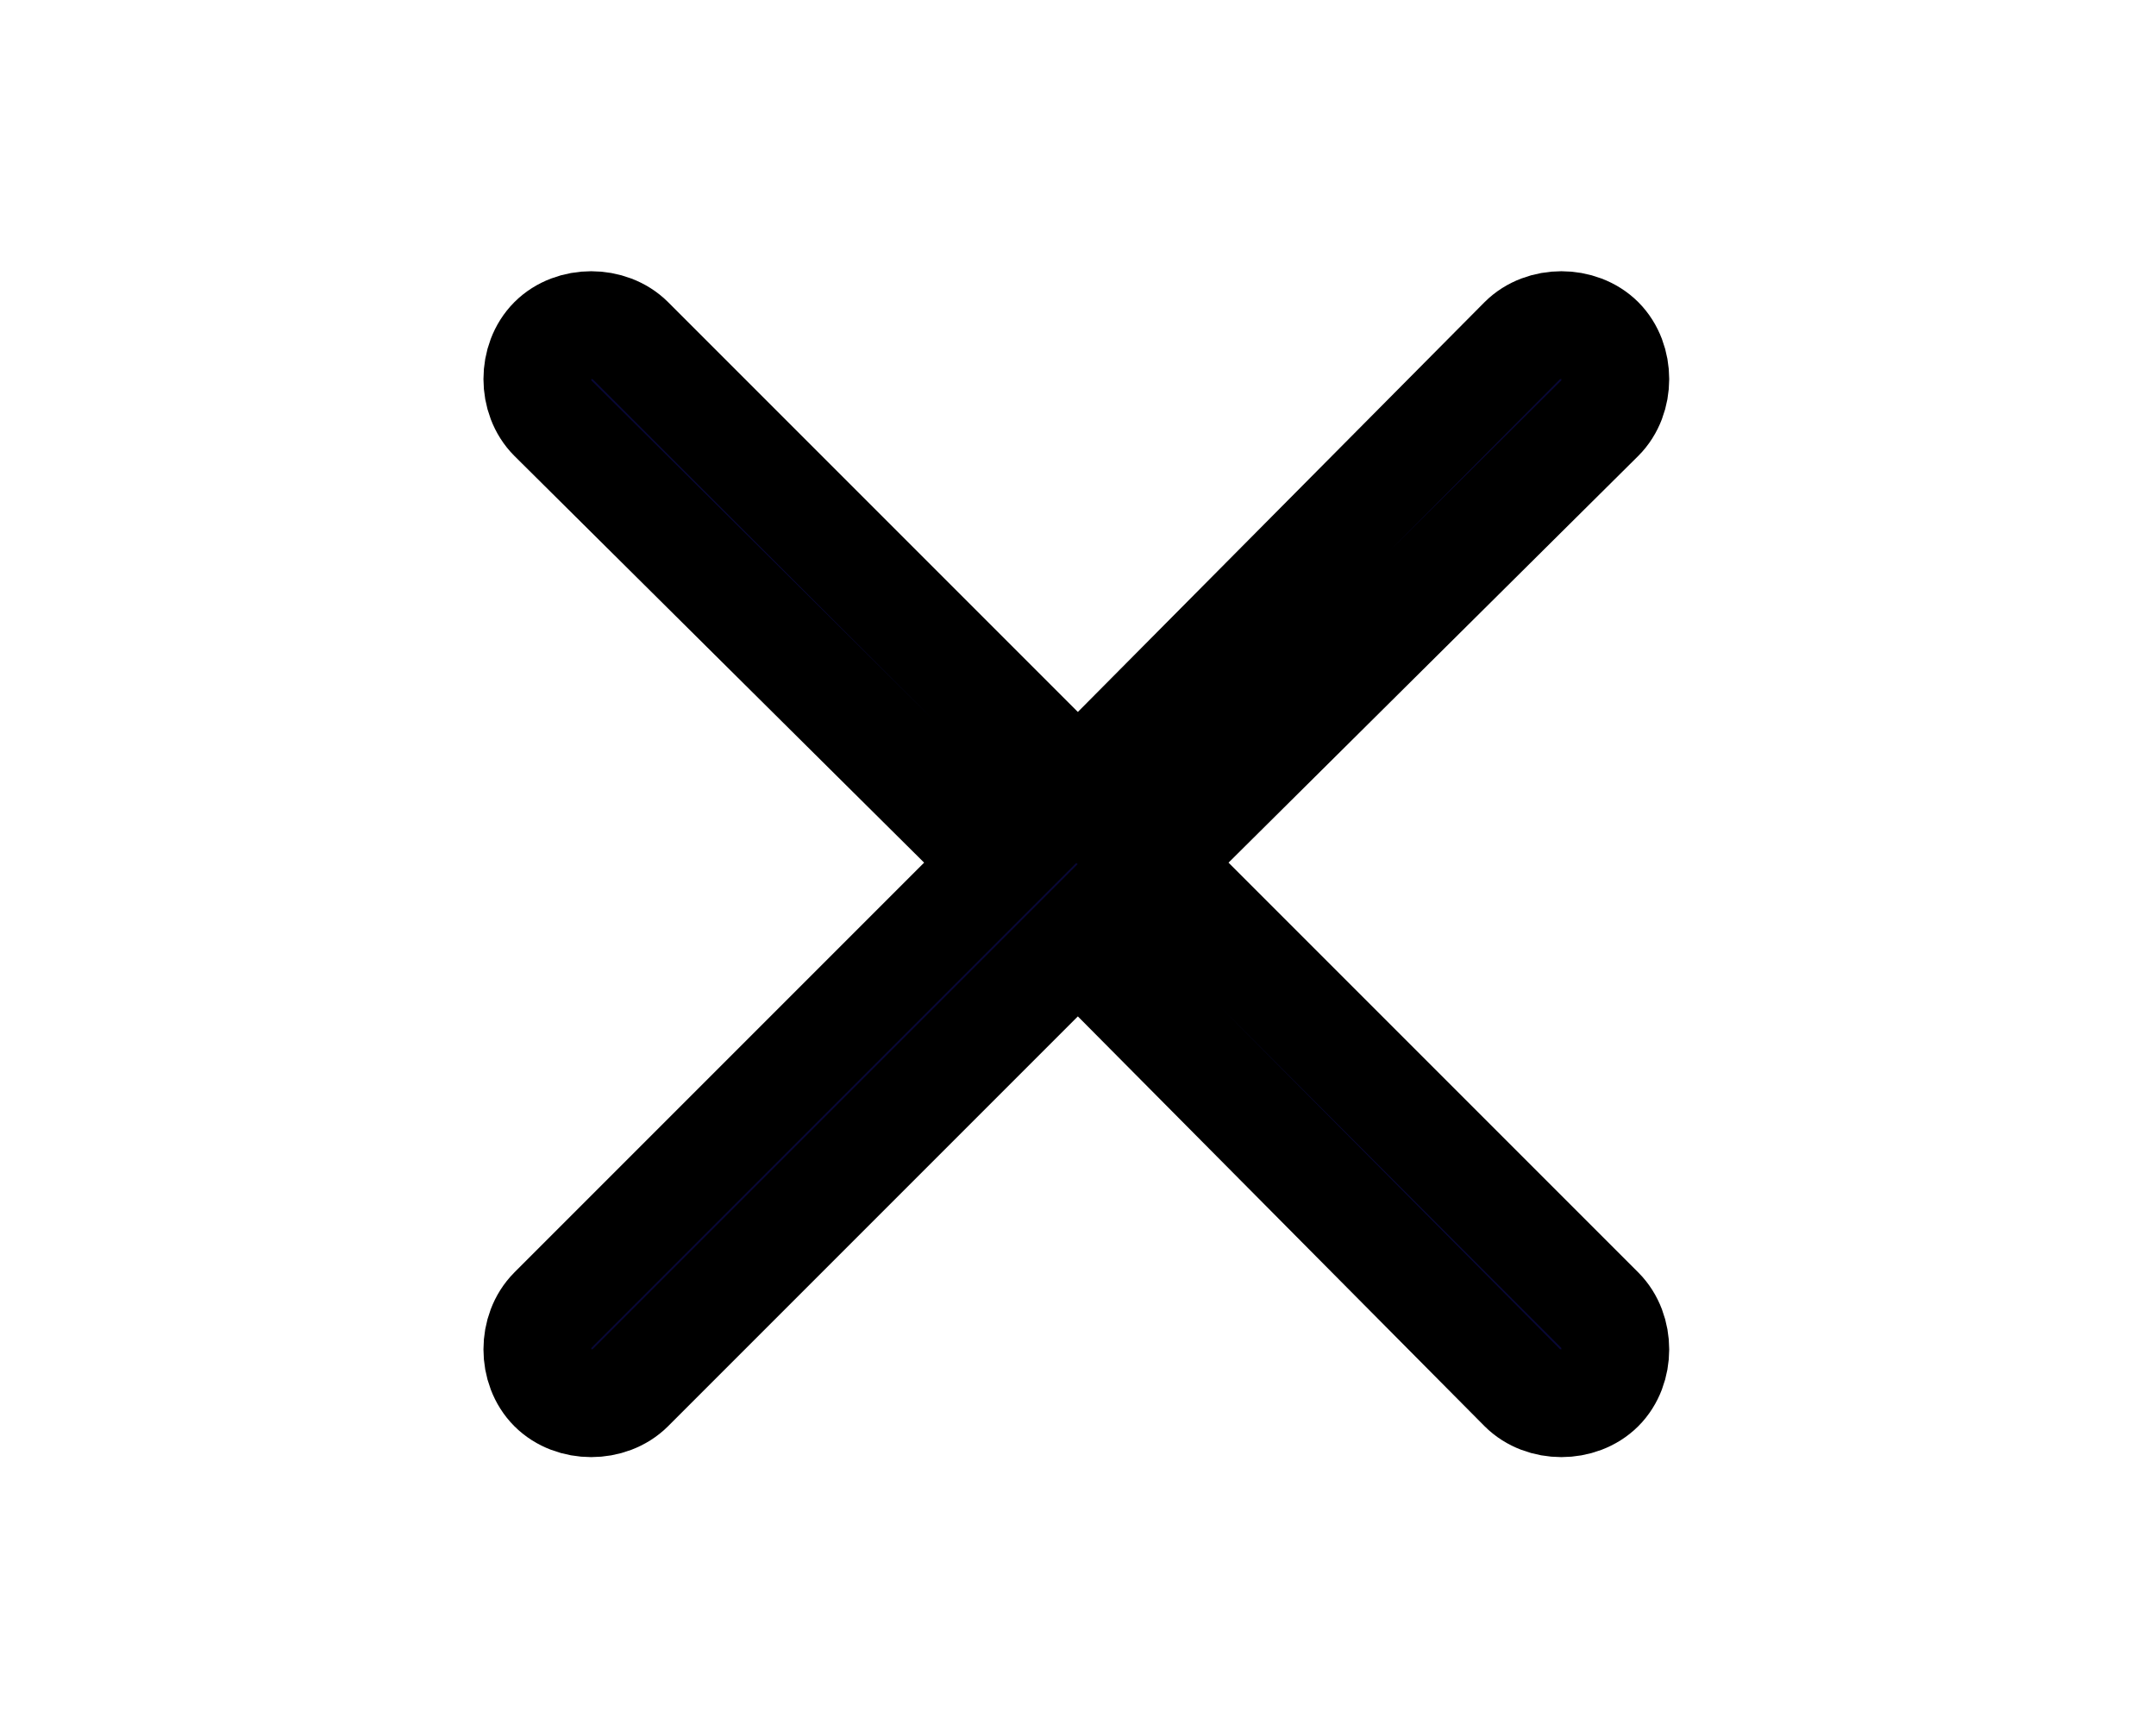 <svg width="20" height="16" viewBox="0 0 20 16" fill="none" xmlns="http://www.w3.org/2000/svg">
<g id="xmark 16">
<path id="Vector" d="M14.844 12.875C14.656 13.062 14.312 13.062 14.125 12.875L10 8.719L5.844 12.875C5.656 13.062 5.312 13.062 5.125 12.875C4.938 12.688 4.938 12.344 5.125 12.156L9.281 8L5.125 3.875C4.938 3.688 4.938 3.344 5.125 3.156C5.312 2.969 5.656 2.969 5.844 3.156L10 7.312L14.125 3.156C14.312 2.969 14.656 2.969 14.844 3.156C15.031 3.344 15.031 3.688 14.844 3.875L10.688 8L14.844 12.156C15.031 12.344 15.031 12.688 14.844 12.875Z" fill="#080736" stroke="black"/>
</g>
</svg>
